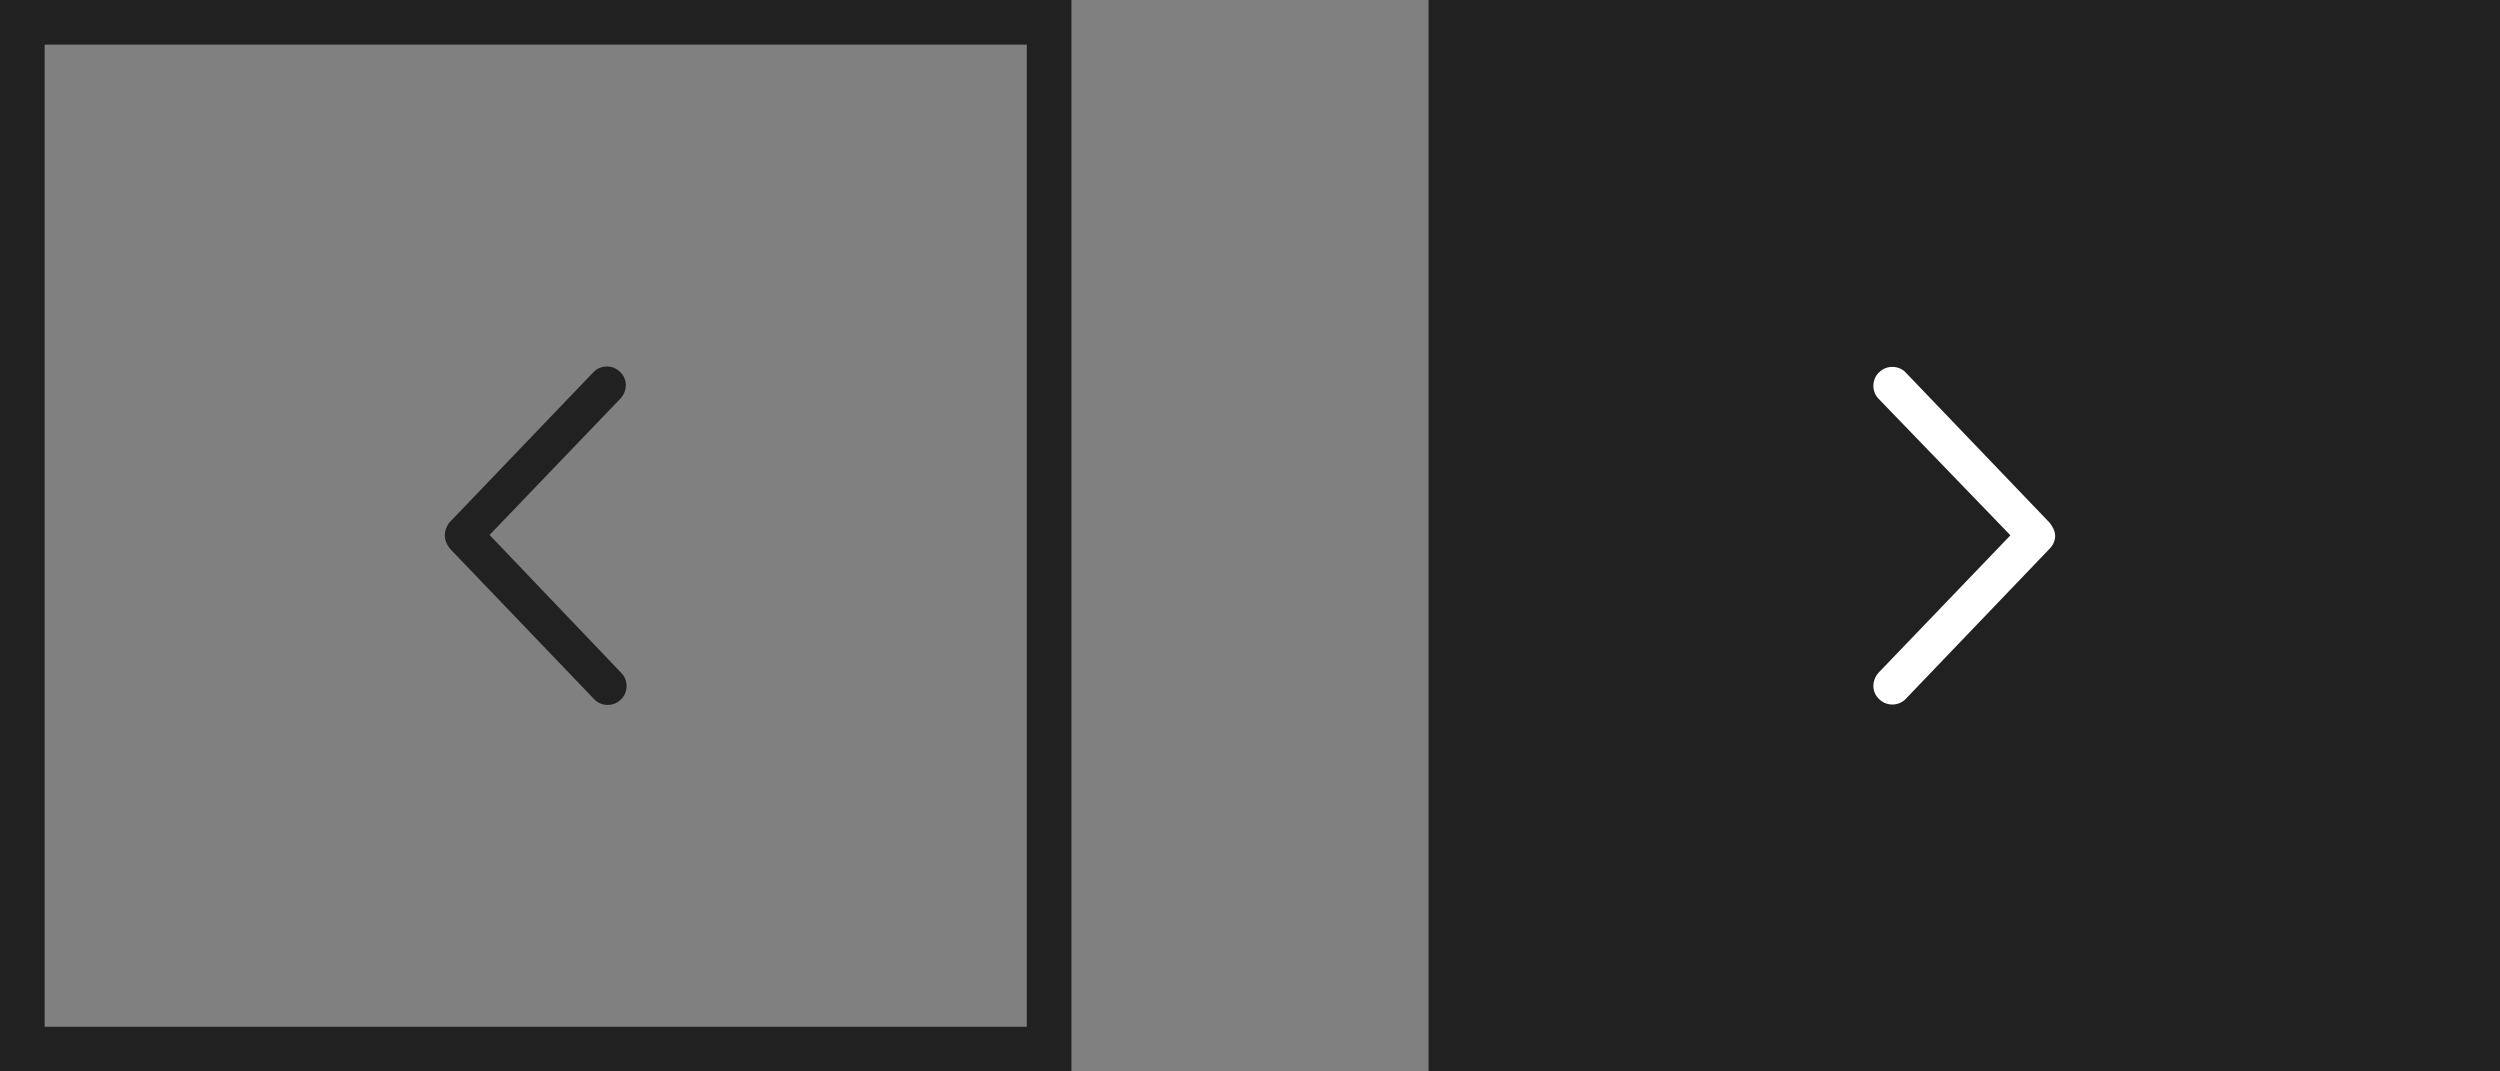 <svg width="112" height="48" viewBox="0 0 112 48" fill="none" xmlns="http://www.w3.org/2000/svg">
<rect x="0" y="0" width="112" height="48" fill="#808080" stroke="none"/>
<path d="M26.608 31.312L20.174 24.598C19.998 24.387 19.928 24.176 19.928 23.965C19.928 23.789 19.998 23.578 20.139 23.402L26.573 16.687C26.889 16.336 27.452 16.336 27.768 16.652C28.12 16.969 28.12 17.496 27.803 17.848L21.932 23.965L27.838 30.152C28.155 30.469 28.155 31.031 27.803 31.348C27.487 31.664 26.924 31.664 26.608 31.312Z" fill="#212121"/>
<rect x="1" y="1" width="46" height="46" stroke="#212121" stroke-width="2"/>
<rect width="48" height="48" transform="translate(64)" fill="#212121"/>
<path d="M85.391 16.705L91.825 23.42C91.966 23.596 92.071 23.807 92.071 24.017C92.071 24.228 91.966 24.439 91.825 24.58L85.391 31.295C85.075 31.646 84.512 31.646 84.196 31.33C83.844 31.014 83.844 30.486 84.161 30.135L90.067 23.982L84.161 17.865C83.844 17.549 83.844 16.986 84.196 16.67C84.512 16.353 85.075 16.353 85.391 16.705Z" fill="white"/>
</svg>
